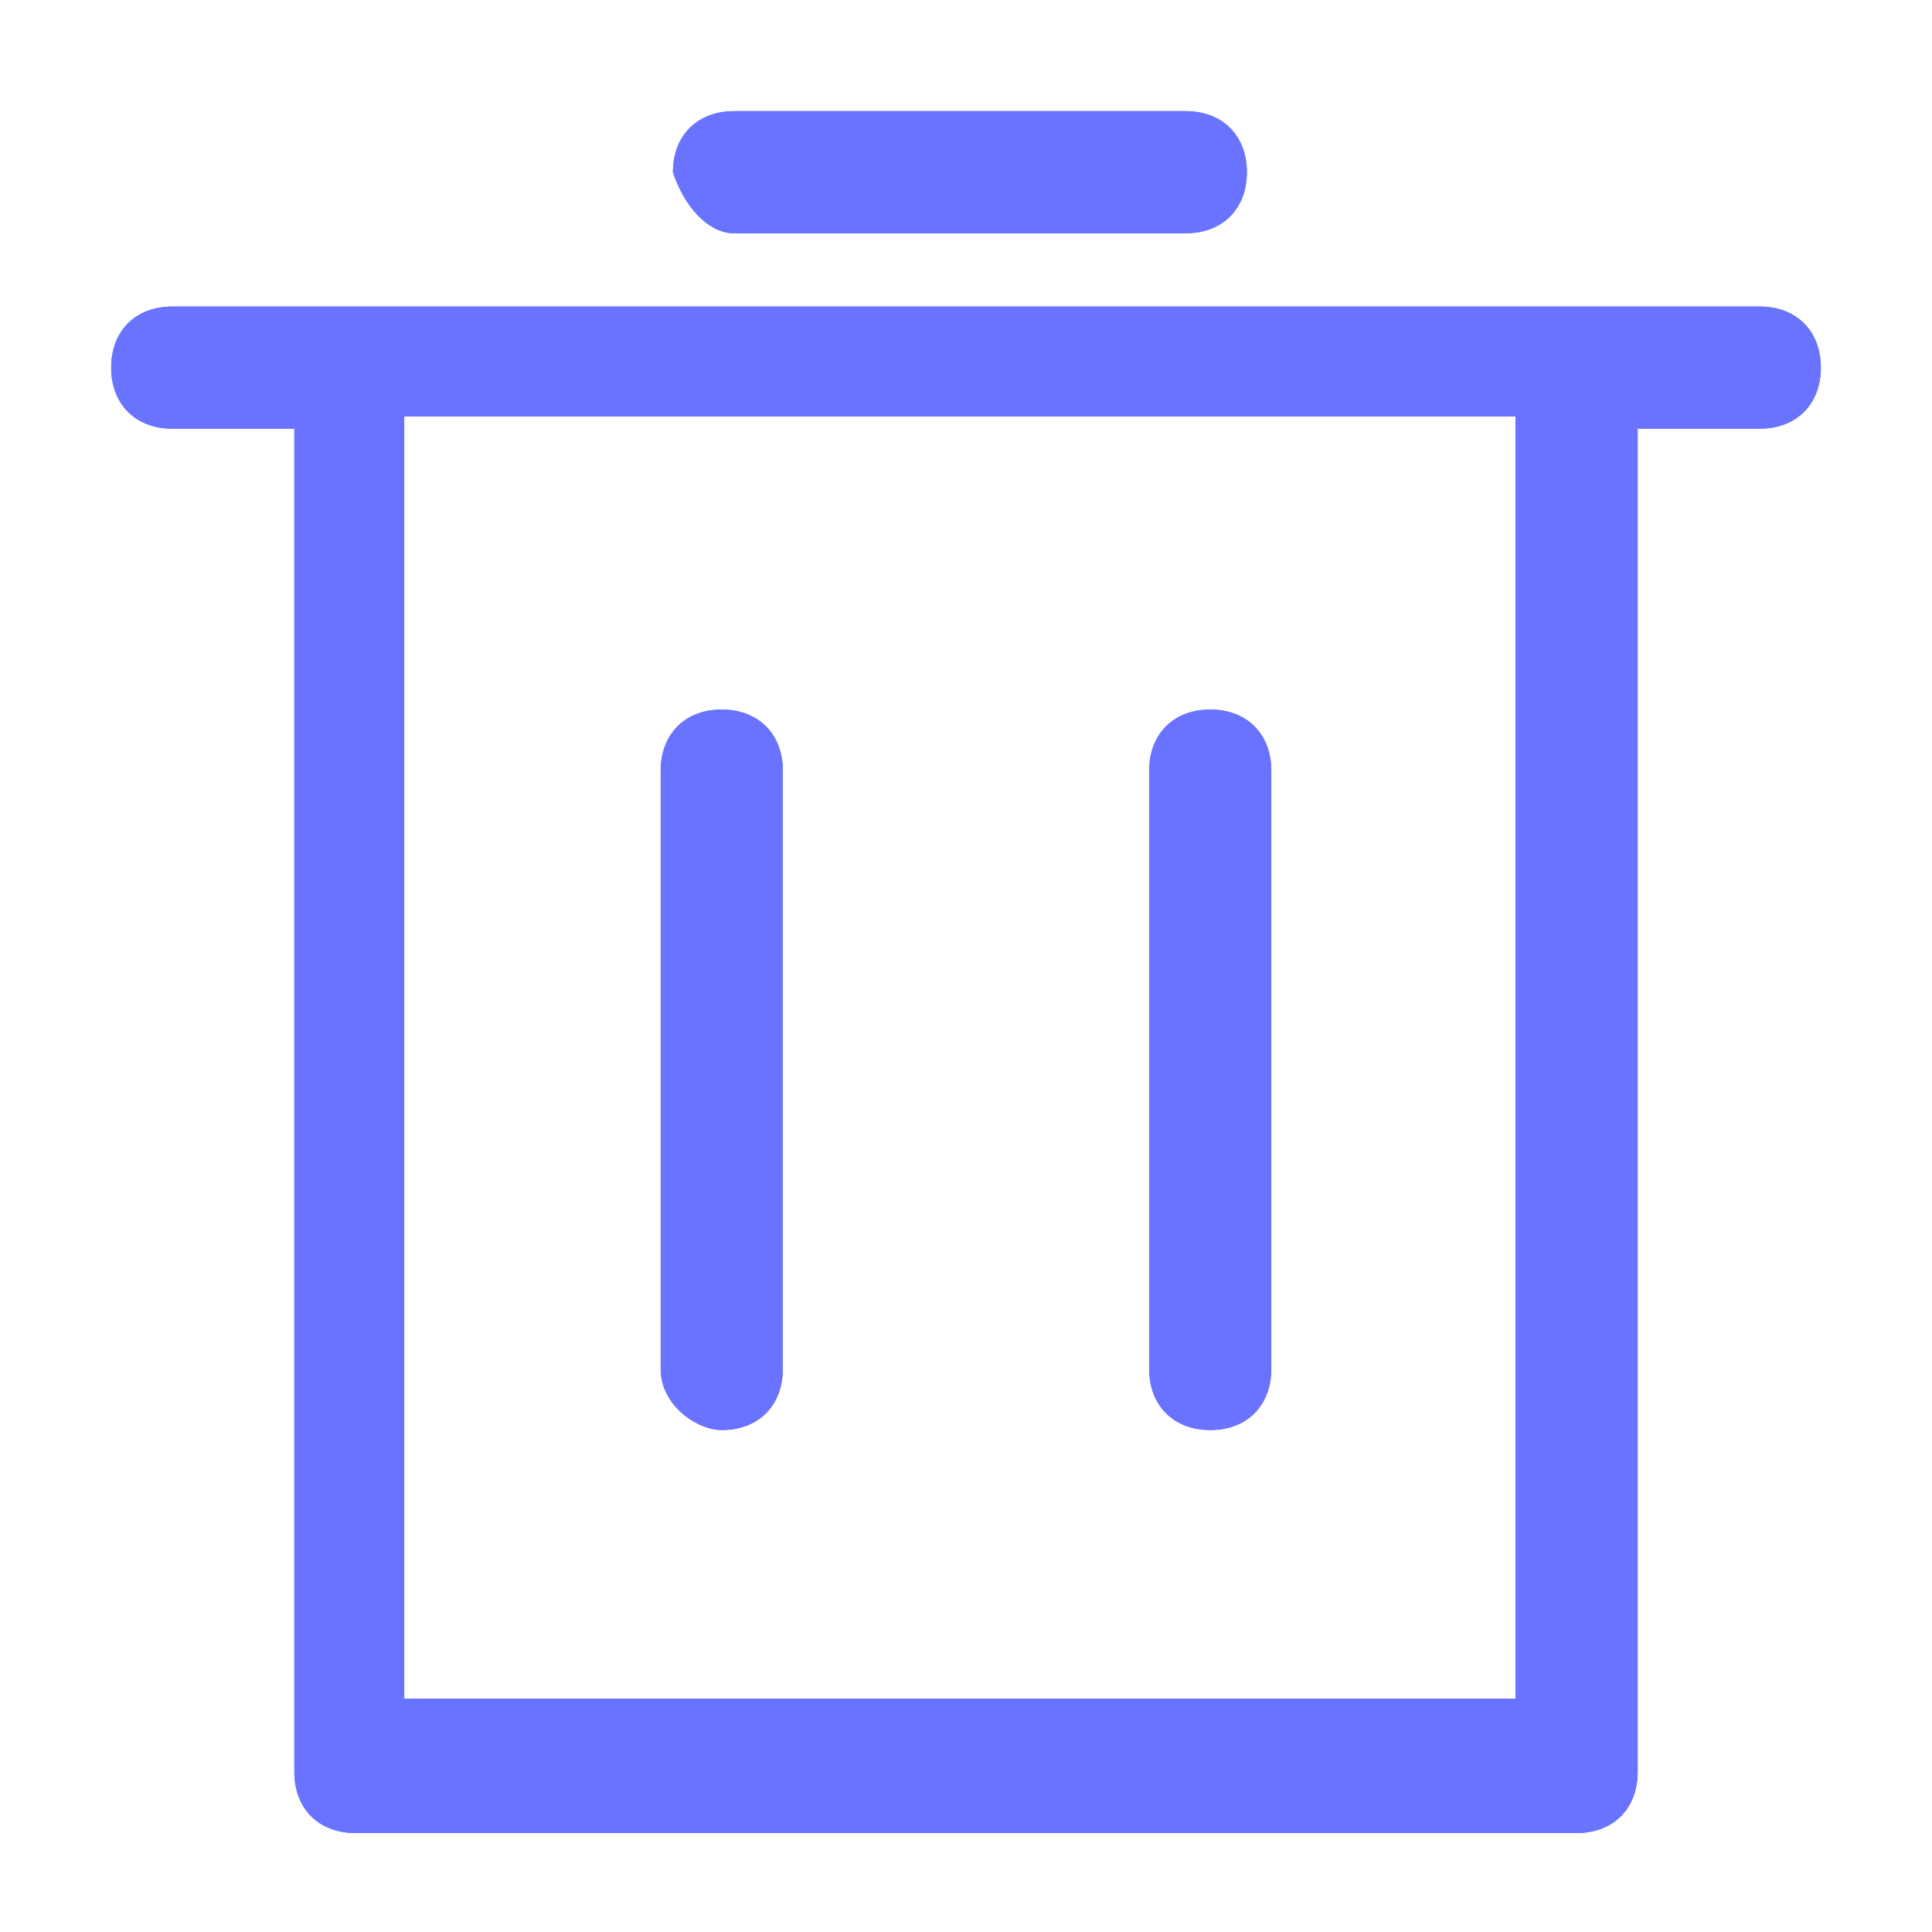 <?xml version="1.0" standalone="no"?><!DOCTYPE svg PUBLIC "-//W3C//DTD SVG 1.1//EN" "http://www.w3.org/Graphics/SVG/1.1/DTD/svg11.dtd"><svg class="icon" width="16px" height="16.00px" viewBox="0 0 1024 1024" version="1.1" xmlns="http://www.w3.org/2000/svg"><path d="M932.725 162.475h-841.45c-19.418 0-32.363 12.945-32.363 32.363s12.945 32.363 32.363 32.363h64.727v711.996c0 19.418 12.945 32.363 32.363 32.363h647.269c19.418 0 32.363-12.945 32.363-32.363v-711.996h64.727c19.418 0 32.363-12.945 32.363-32.363s-12.945-32.363-32.363-32.363z m-129.454 737.887h-589.015v-679.633h589.015V900.361z m-414.252-776.723h239.49c19.418 0 32.363-12.945 32.363-32.363s-12.945-32.363-32.363-32.363h-239.49c-19.418 0-32.363 12.945-32.363 32.363 6.473 19.418 19.418 32.363 32.363 32.363z m-6.473 634.324c19.418 0 32.363-12.945 32.363-32.363v-317.162c0-19.418-12.945-32.363-32.363-32.363s-32.363 12.945-32.363 32.363v317.162c0 19.418 19.418 32.363 32.363 32.363z m258.908 0c19.418 0 32.363-12.945 32.363-32.363v-317.162c0-19.418-12.945-32.363-32.363-32.363s-32.363 12.945-32.363 32.363v317.162c0 19.418 12.945 32.363 32.363 32.363z" fill="#6973FF" /><path d="M932.725 162.475h-841.45c-19.418 0-32.363 12.945-32.363 32.363s12.945 32.363 32.363 32.363h64.727v711.996c0 19.418 12.945 32.363 32.363 32.363h647.269c19.418 0 32.363-12.945 32.363-32.363v-711.996h64.727c19.418 0 32.363-12.945 32.363-32.363s-12.945-32.363-32.363-32.363z m-129.454 737.887h-589.015v-679.633h589.015V900.361z m-414.252-776.723h239.49c19.418 0 32.363-12.945 32.363-32.363s-12.945-32.363-32.363-32.363h-239.49c-19.418 0-32.363 12.945-32.363 32.363 6.473 19.418 19.418 32.363 32.363 32.363z m-6.473 634.324c19.418 0 32.363-12.945 32.363-32.363v-317.162c0-19.418-12.945-32.363-32.363-32.363s-32.363 12.945-32.363 32.363v317.162c0 19.418 19.418 32.363 32.363 32.363z m258.908 0c19.418 0 32.363-12.945 32.363-32.363v-317.162c0-19.418-12.945-32.363-32.363-32.363s-32.363 12.945-32.363 32.363v317.162c0 19.418 12.945 32.363 32.363 32.363z" fill="#6973FF" /></svg>